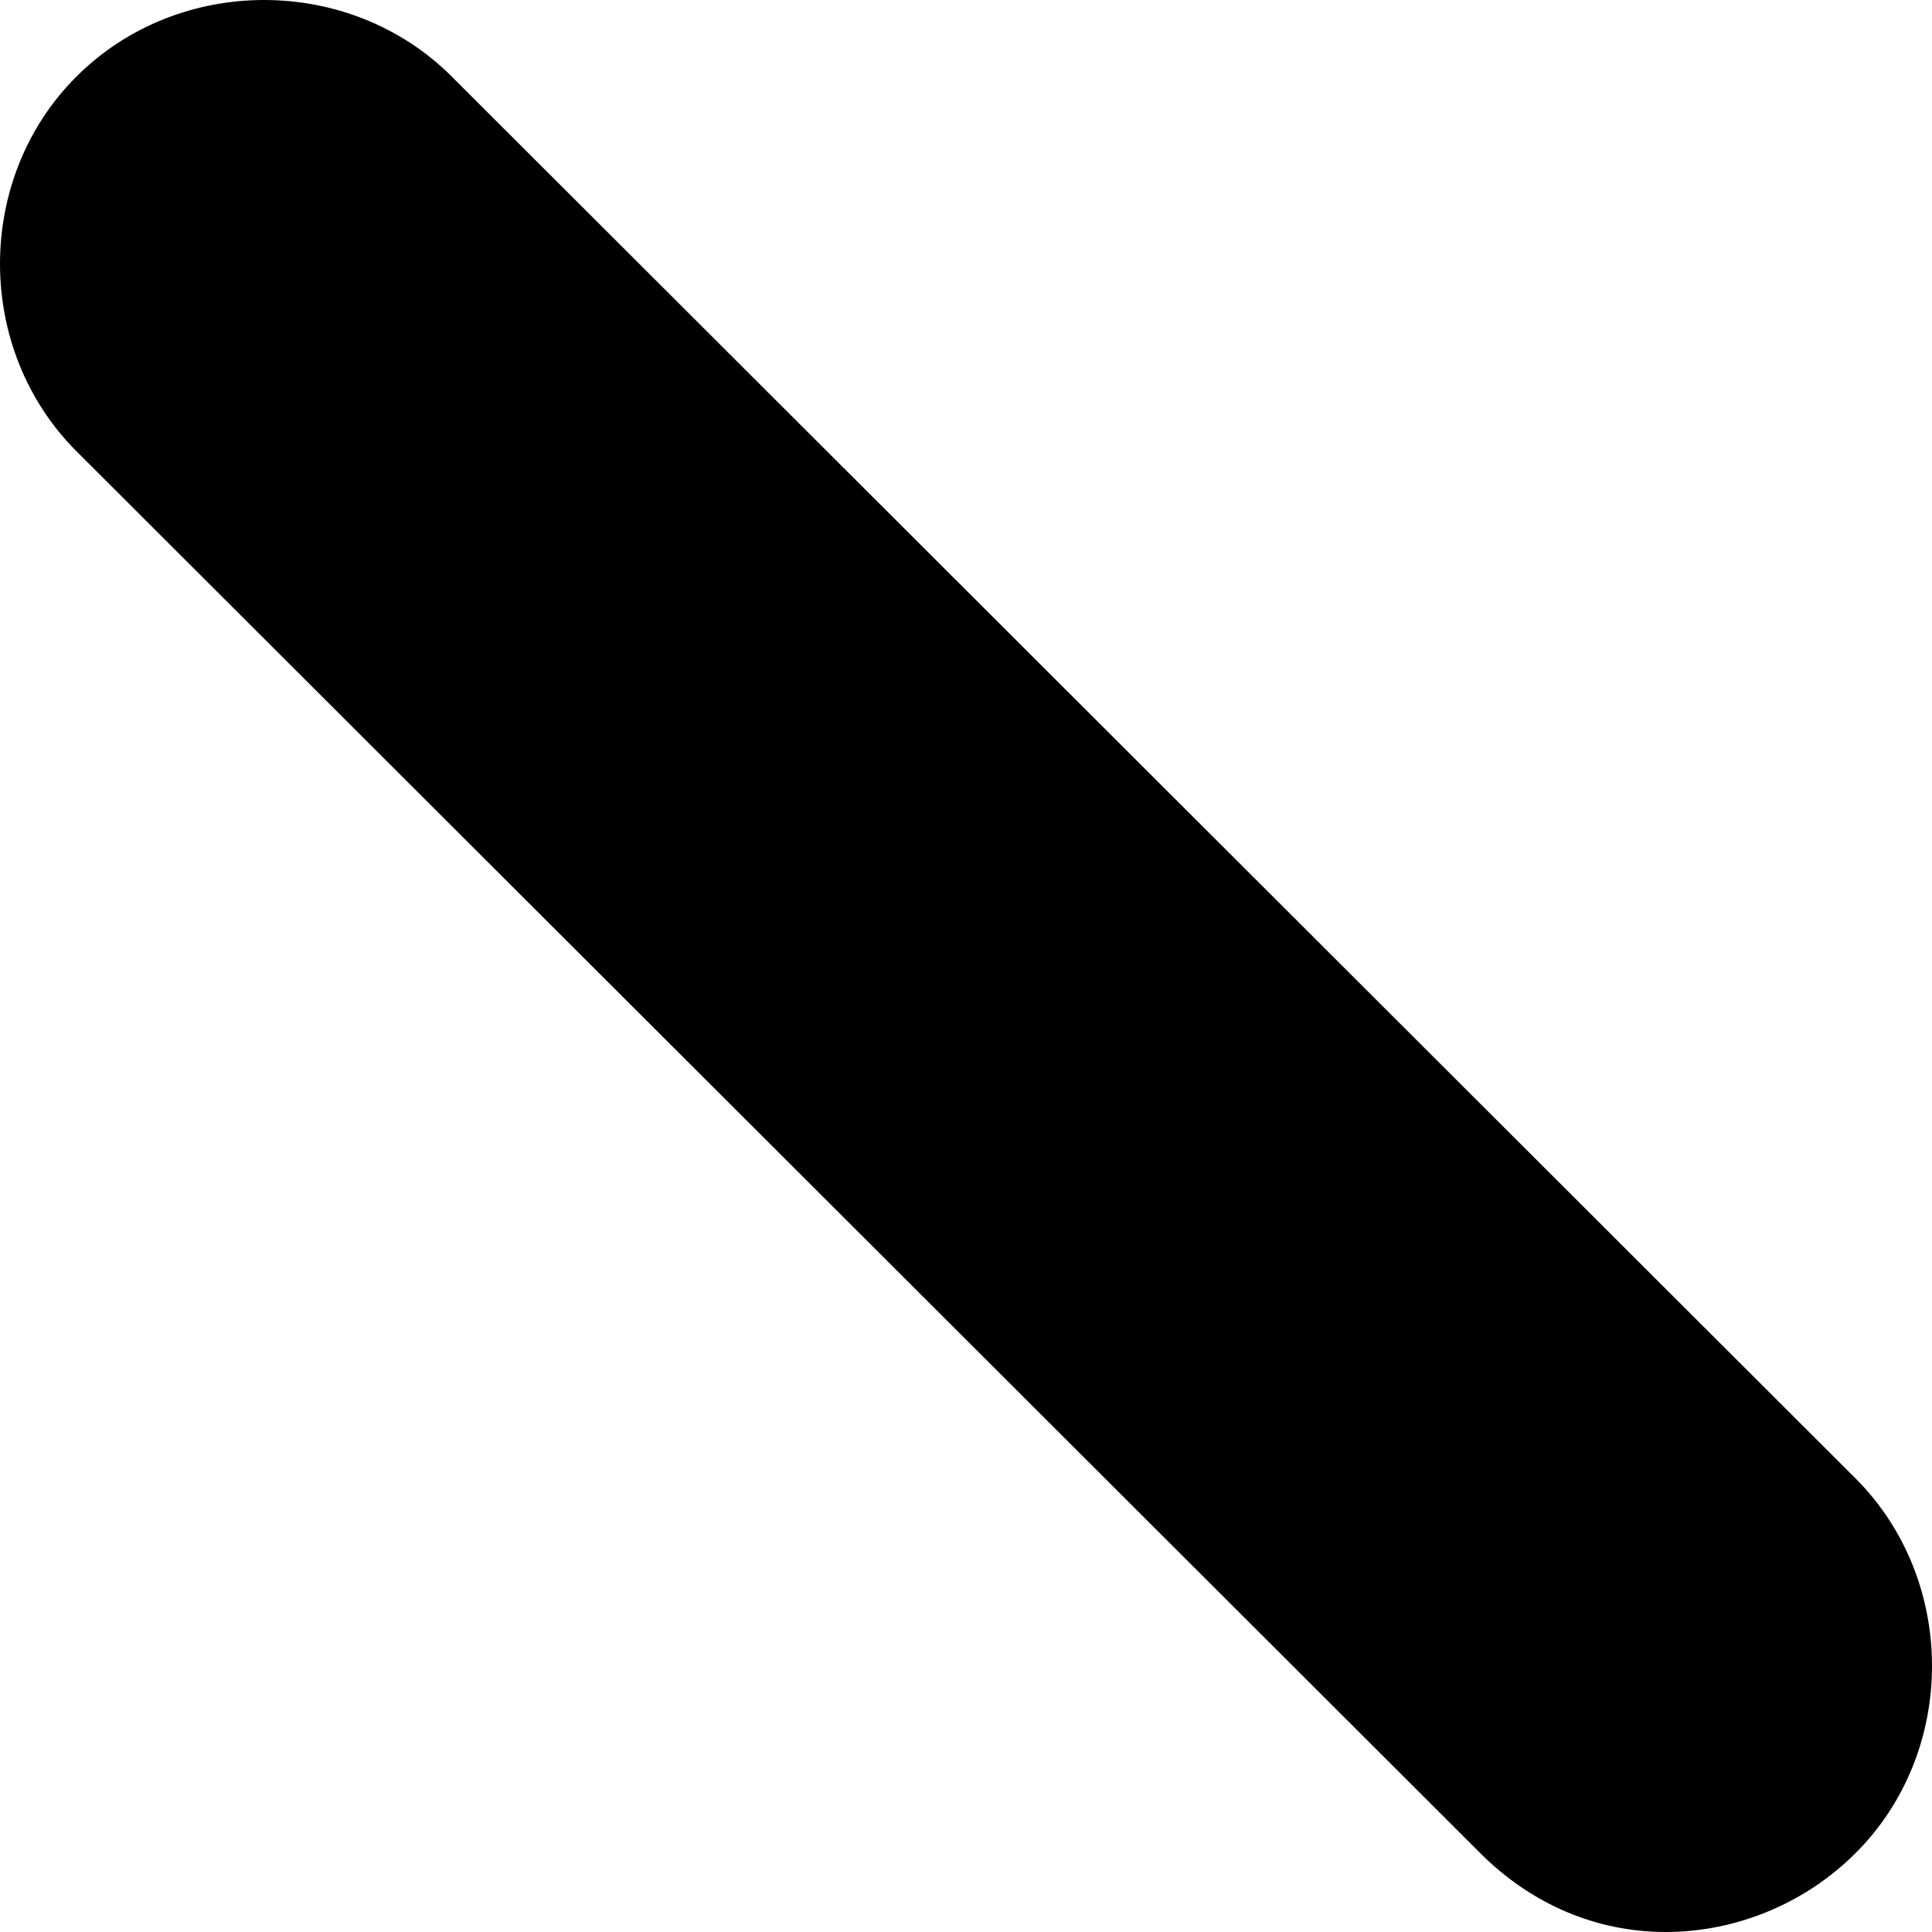 ﻿<?xml version="1.0" encoding="utf-8"?>
<svg version="1.1" xmlns:xlink="http://www.w3.org/1999/xlink" width="5px" height="5px" xmlns="http://www.w3.org/2000/svg">
  <g transform="matrix(1 0 0 1 -8 -8 )">
    <path d="M 4.802 4.796  C 4.67 4.928  4.49 5  4.311 5  C 4.131 5  3.963 4.928  3.831 4.796  C 3.831 4.796  0.198 1.168  0.198 1.168  C -0.066 0.904  -0.066 0.461  0.198 0.198  C 0.462 -0.066  0.905 -0.066  1.169 0.198  C 1.169 0.198  4.802 3.826  4.802 3.826  C 5.066 4.09  5.066 4.533  4.802 4.796  Z " fill-rule="nonzero" fill="#000000" stroke="none" transform="matrix(1 0 0 1 8 8 )" />
  </g>
</svg>